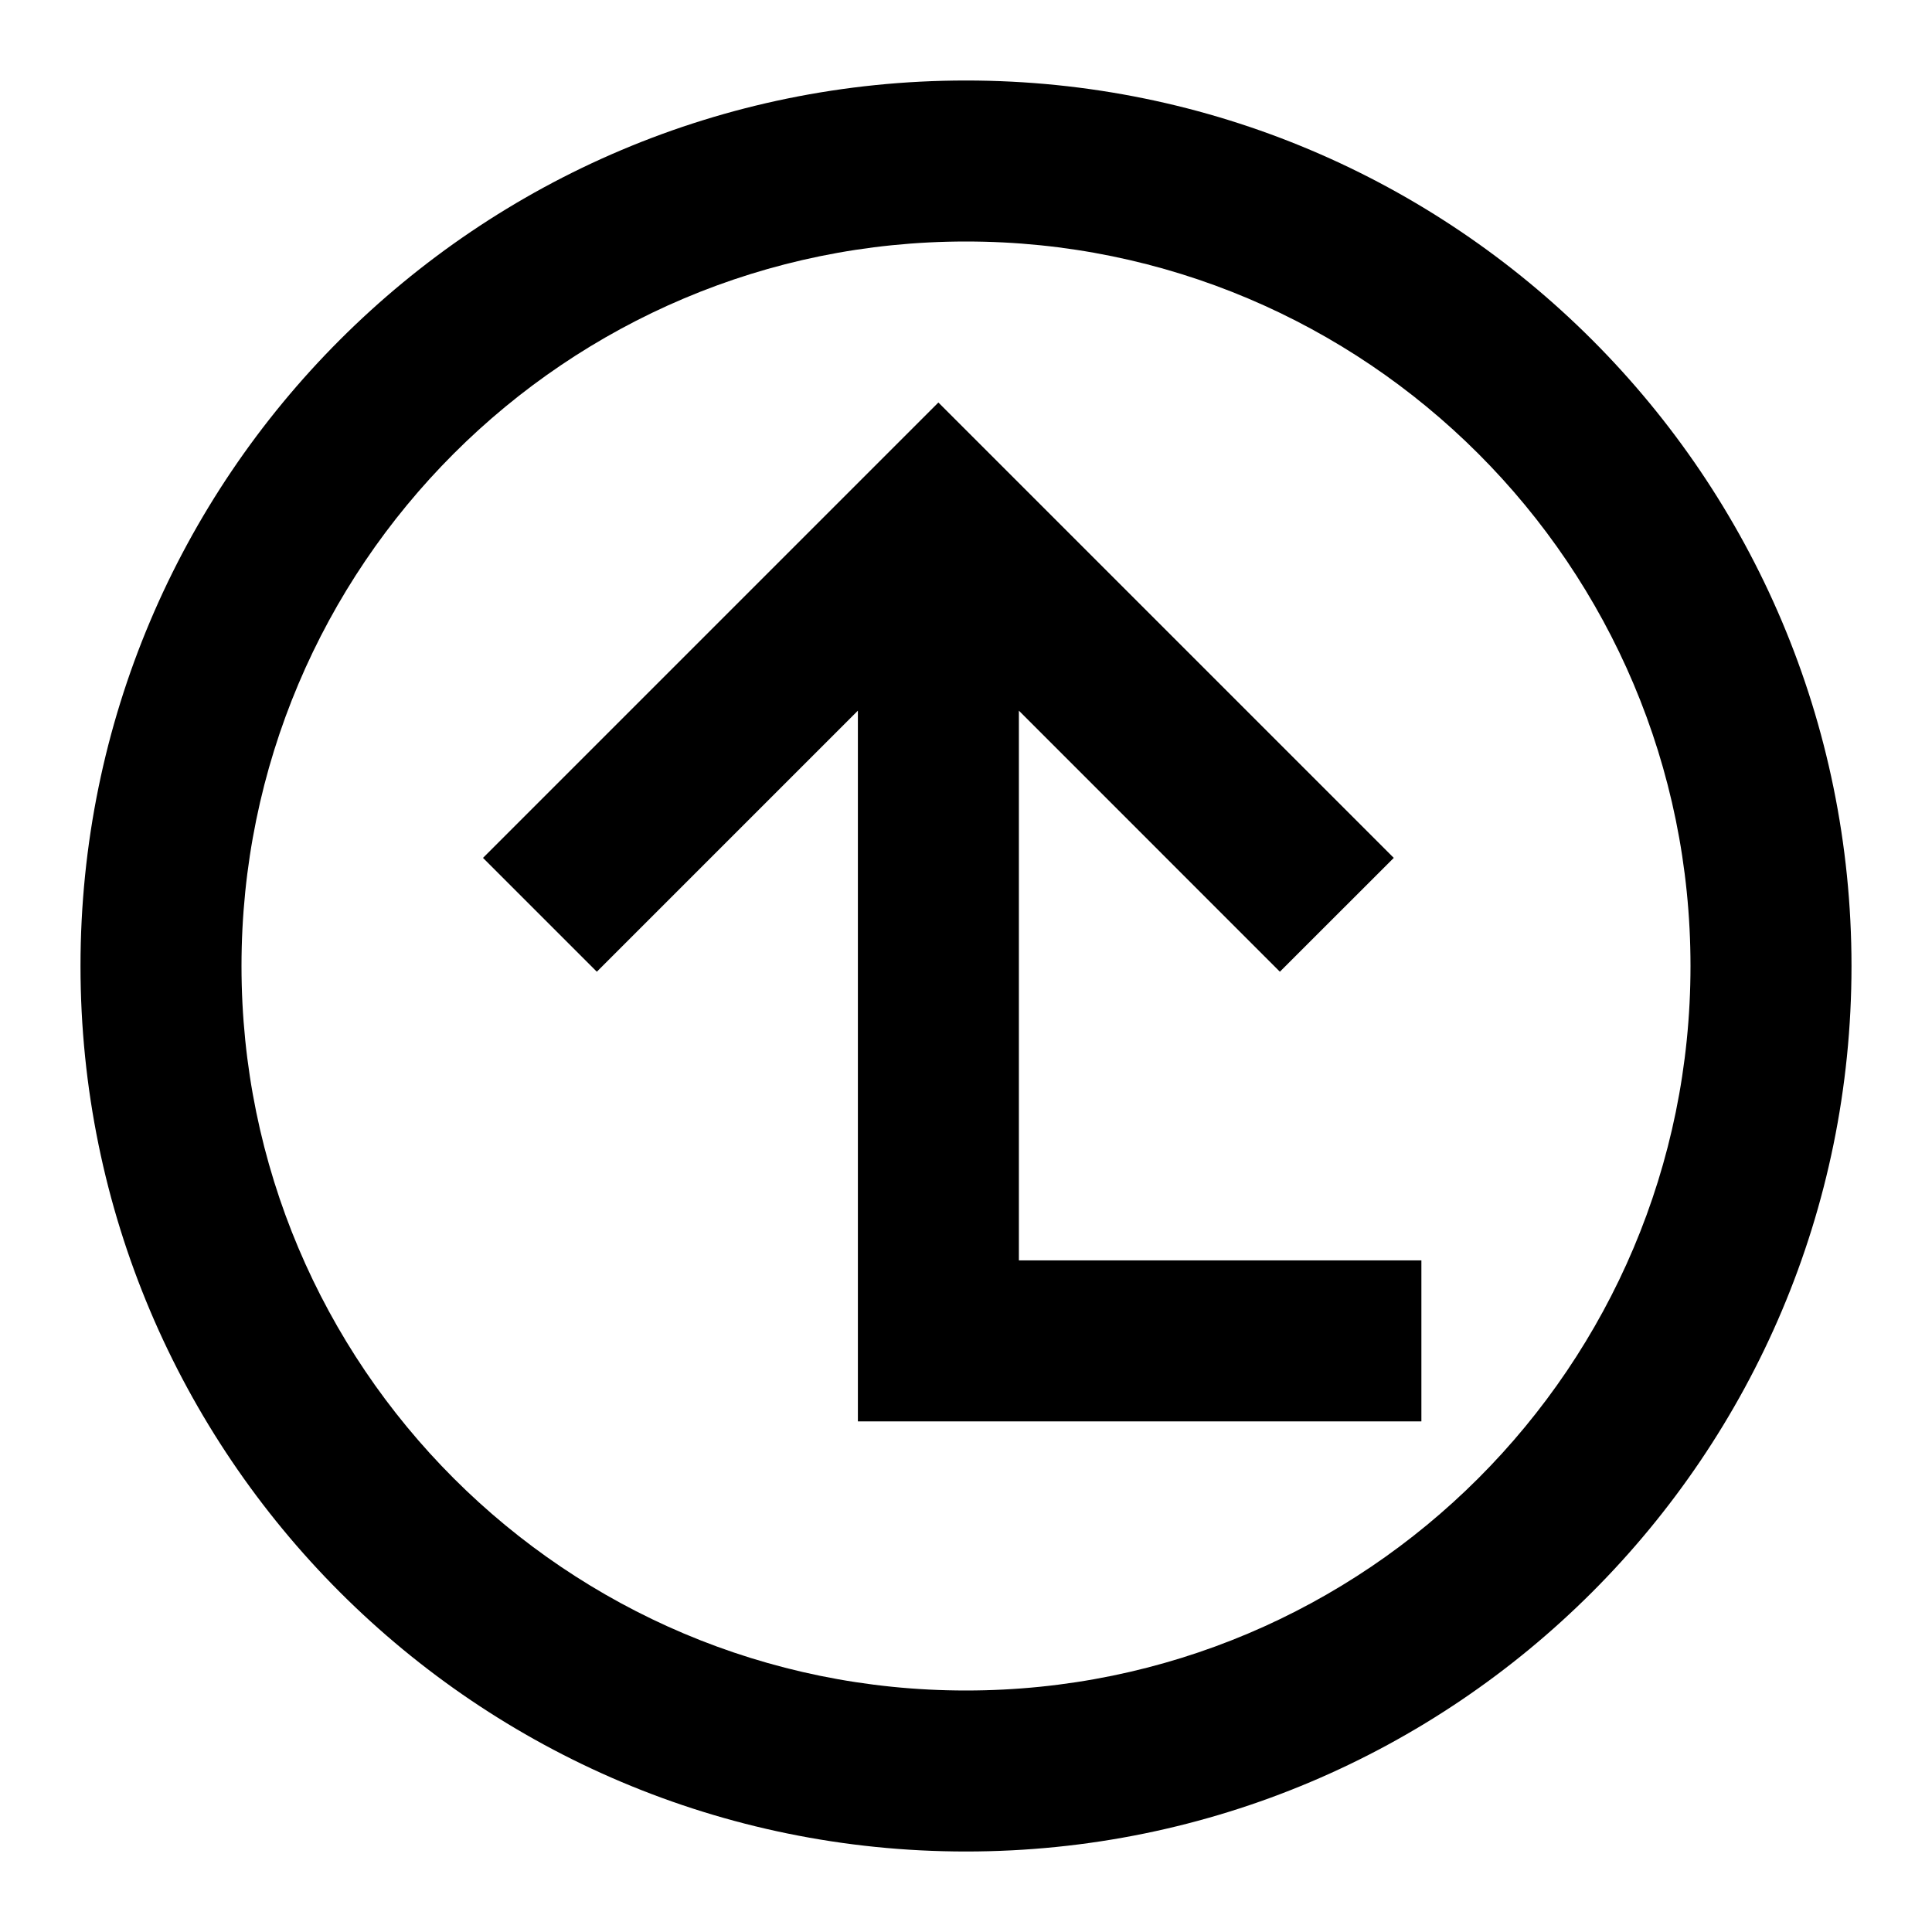 <svg xmlns="http://www.w3.org/2000/svg" viewBox="0 0 24 24" fill="currentColor"><path fill-rule="evenodd" clip-rule="evenodd" d="M12 23C18.075 23 23 18.075 23 12C23 5.925 18.075 1 12 1C5.925 1 1 5.925 1 12C1 18.075 5.925 23 12 23ZM21 12C21 16.971 16.971 21 12 21C7.029 21 3 16.971 3 12C3 7.029 7.029 3 12 3C16.971 3 21 7.029 21 12ZM15.899 12.071L17.314 10.657L11.657 5L6 10.657L7.414 12.071L10.657 8.828L10.657 17.657H17.657V15.657L12.657 15.657V8.828L15.899 12.071Z" fill="currentColor"/></svg>